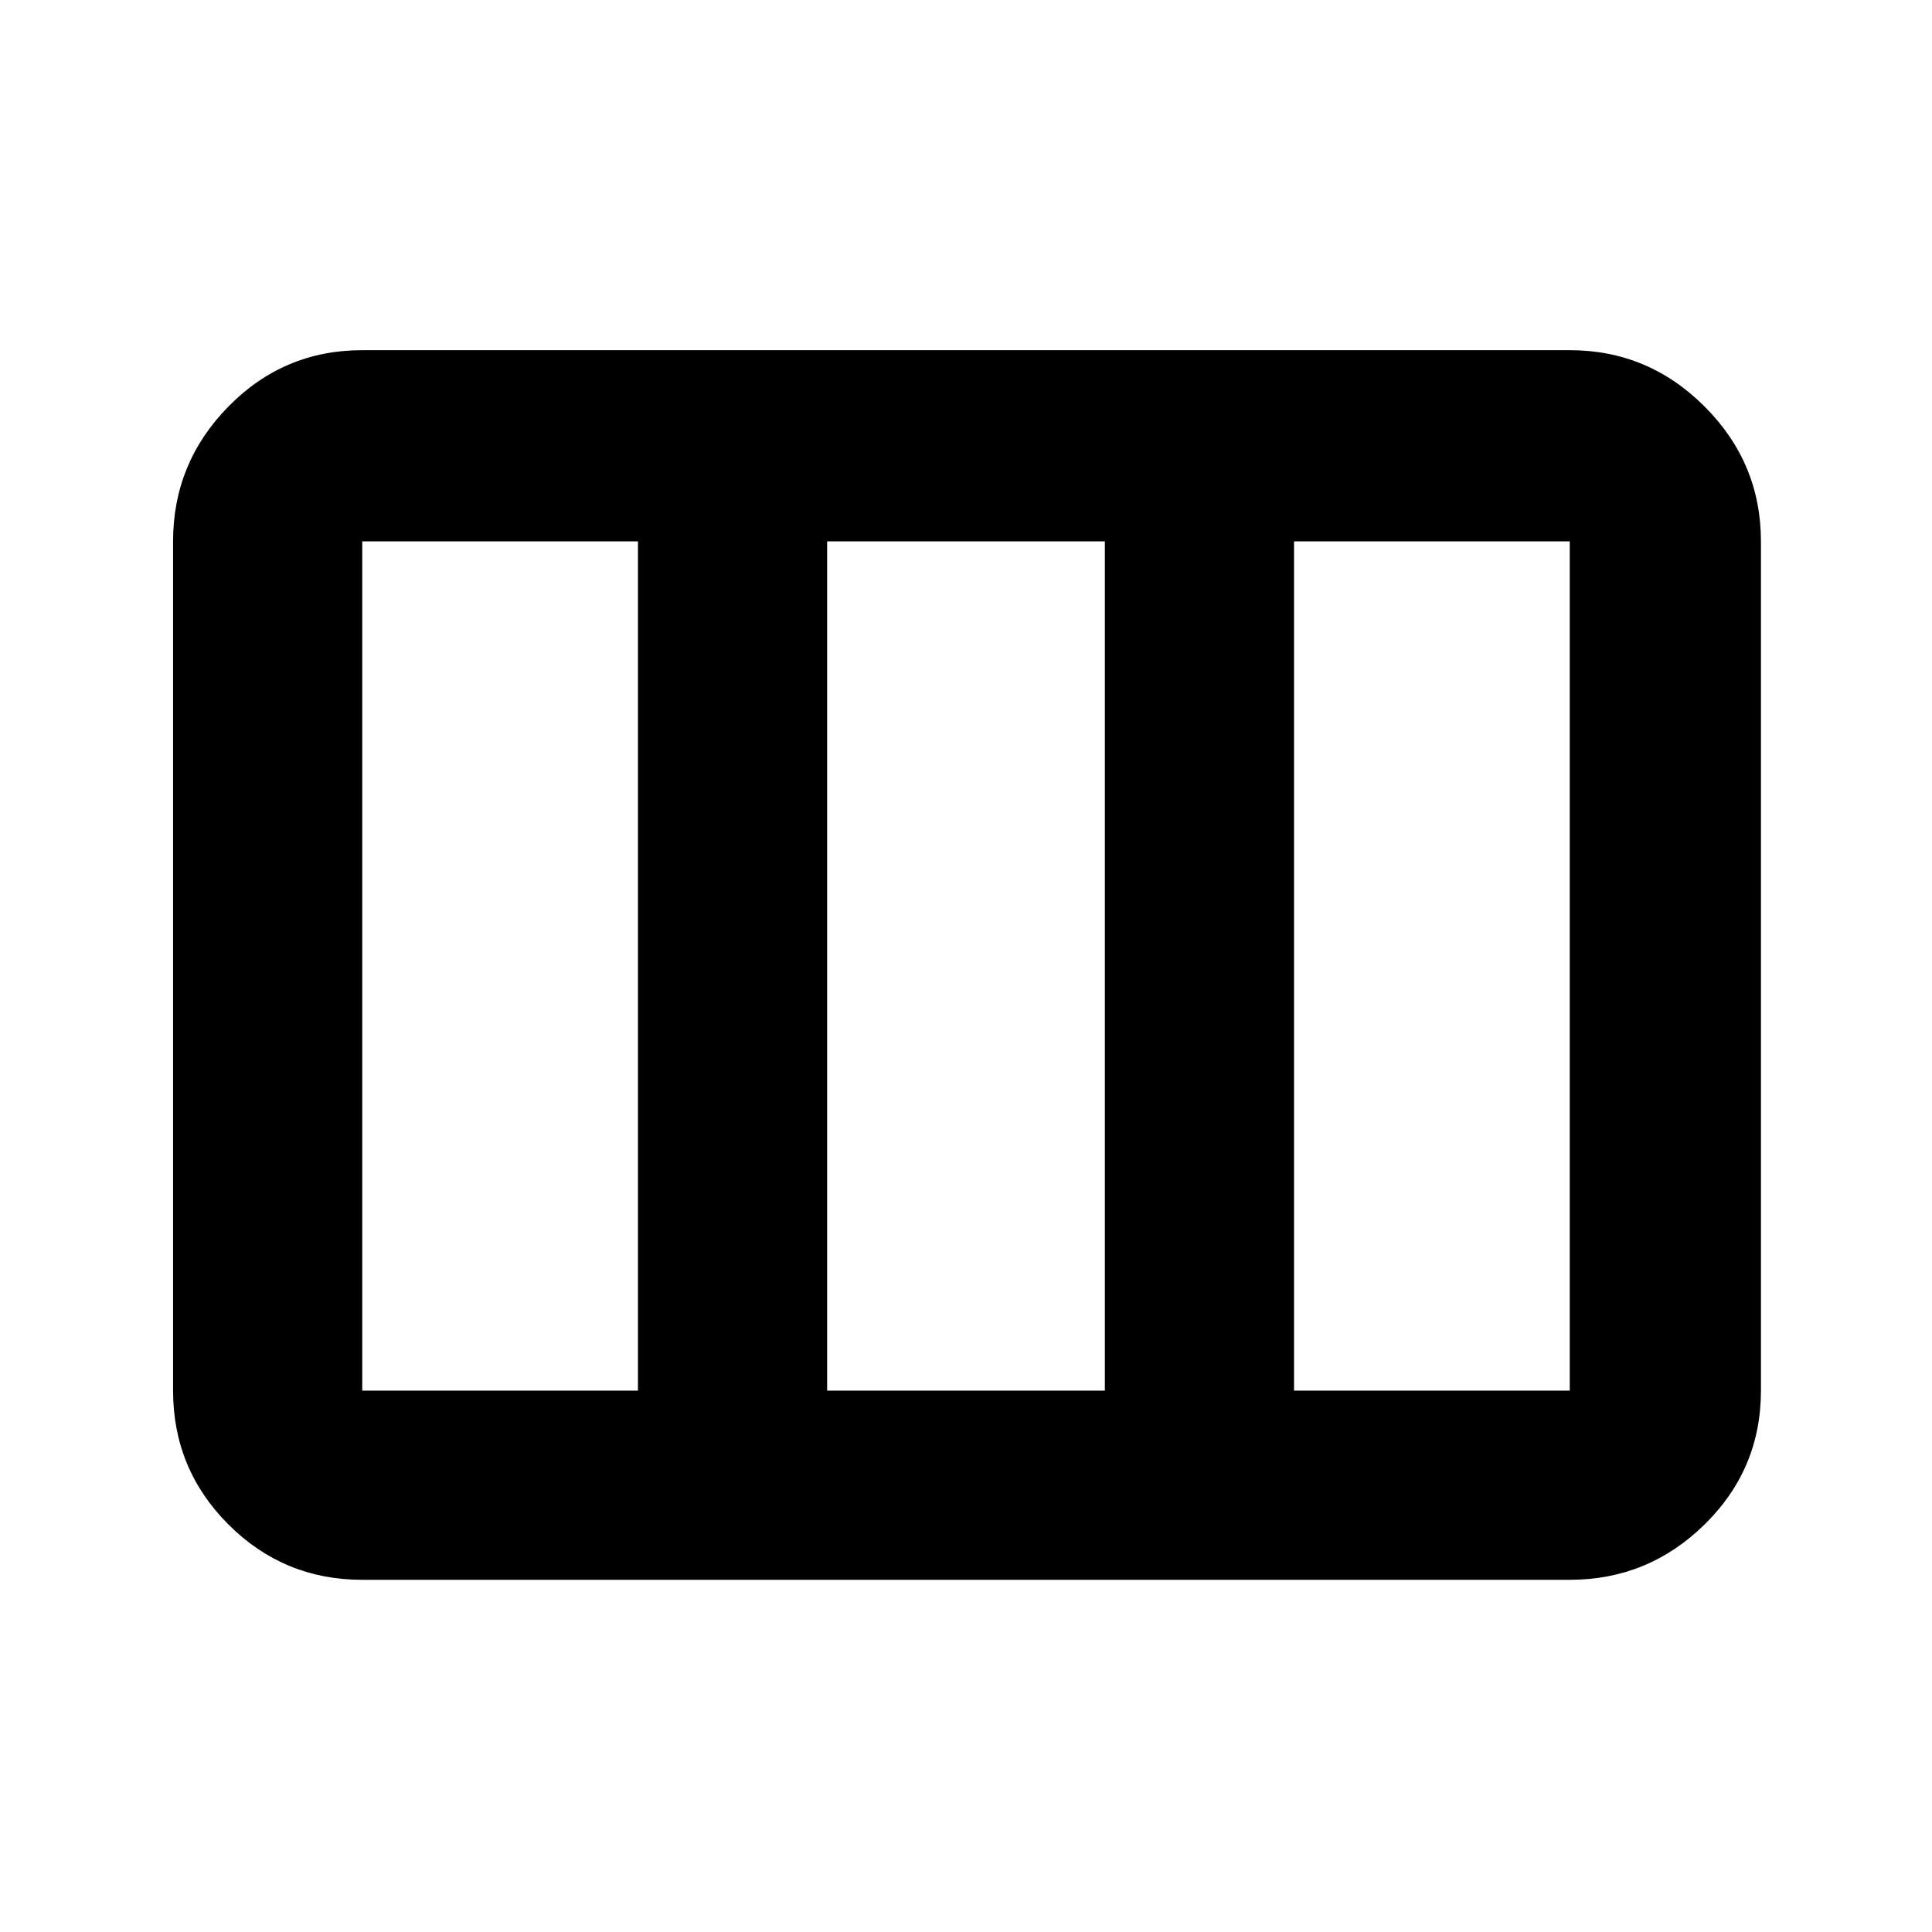 <svg xmlns="http://www.w3.org/2000/svg" height="48" width="48"><path d="M4.3 34.55V13.45Q4.3 11.5 5.675 10.1Q7.05 8.7 9 8.7H39Q40.95 8.7 42.35 10.1Q43.75 11.5 43.75 13.45V34.55Q43.75 36.5 42.35 37.875Q40.95 39.25 39 39.25H9Q7.05 39.25 5.675 37.875Q4.3 36.5 4.3 34.55ZM9 34.55H15.85Q15.85 34.55 15.85 34.55Q15.85 34.55 15.85 34.55V13.45Q15.85 13.45 15.85 13.45Q15.85 13.45 15.85 13.45H9Q9 13.45 9 13.45Q9 13.45 9 13.45V34.55Q9 34.55 9 34.55Q9 34.55 9 34.55ZM20.55 34.55H27.45Q27.45 34.55 27.45 34.55Q27.45 34.55 27.45 34.55V13.45Q27.45 13.45 27.45 13.45Q27.45 13.45 27.45 13.45H20.55Q20.55 13.45 20.55 13.45Q20.55 13.45 20.55 13.45V34.55Q20.55 34.55 20.55 34.55Q20.55 34.55 20.55 34.55ZM32.15 34.55H39Q39 34.55 39 34.55Q39 34.55 39 34.55V13.45Q39 13.45 39 13.45Q39 13.45 39 13.45H32.15Q32.15 13.45 32.15 13.45Q32.15 13.45 32.15 13.45V34.55Q32.15 34.55 32.15 34.55Q32.15 34.55 32.15 34.55Z"/></svg>